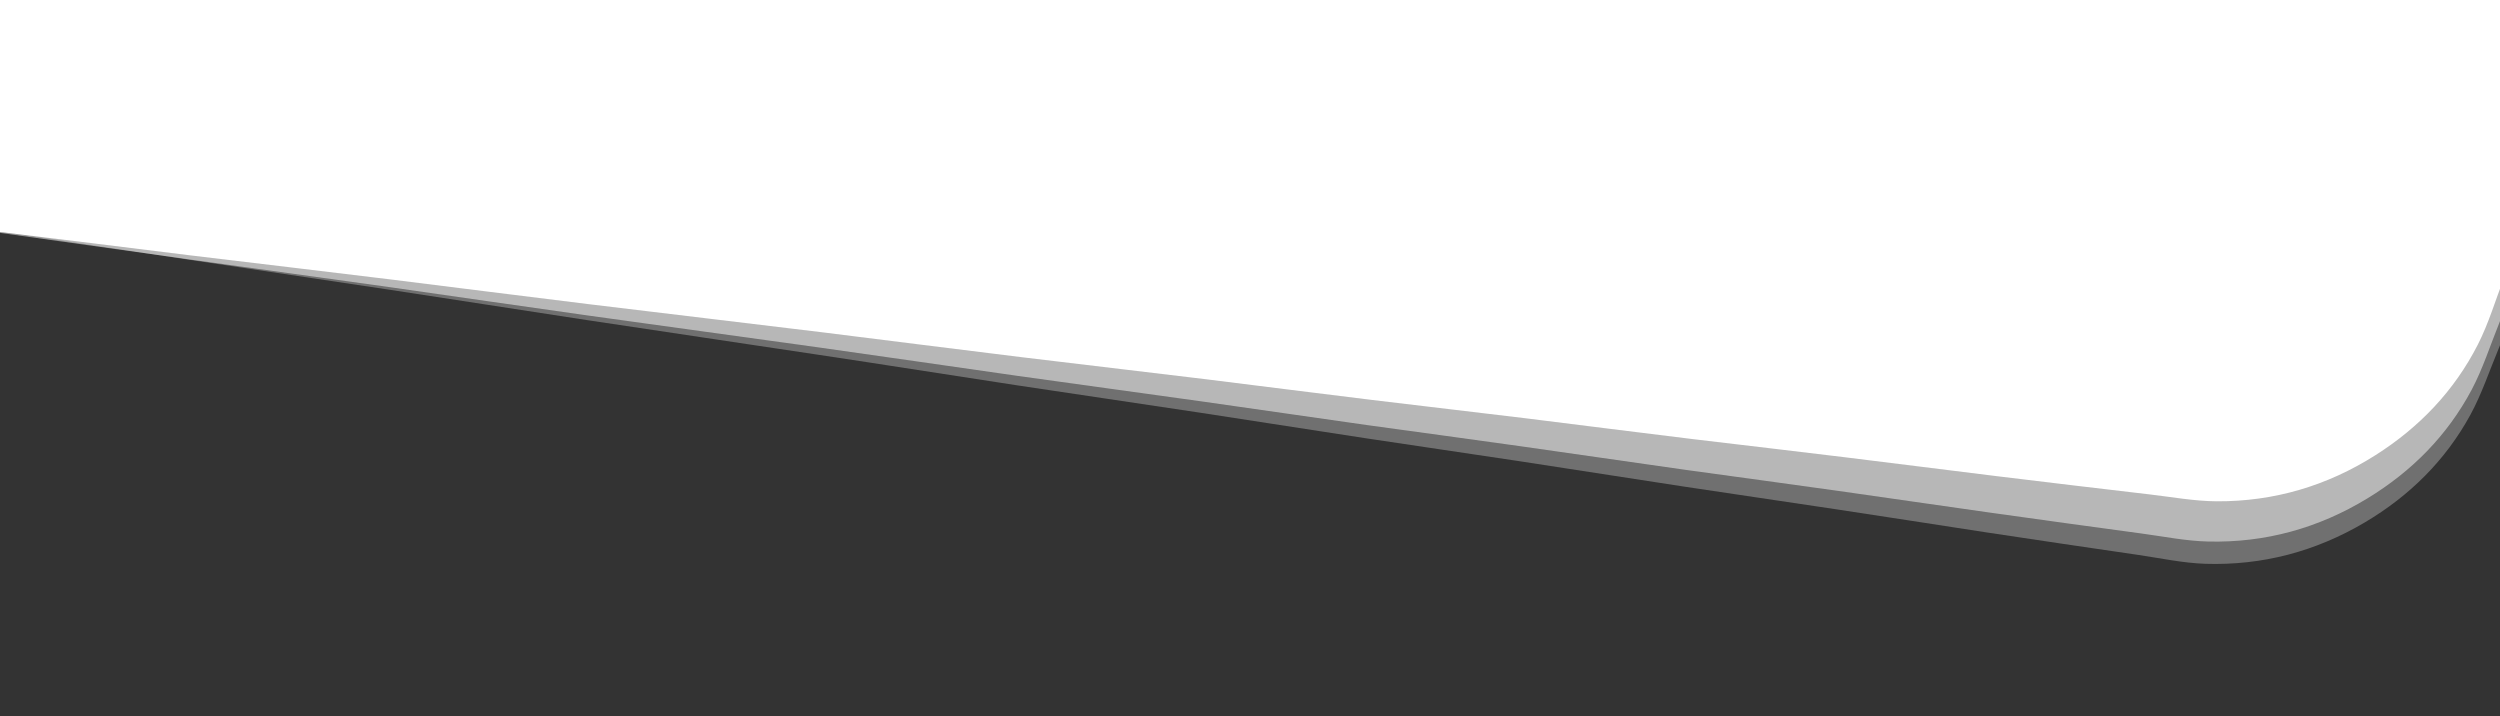 <?xml version="1.0" encoding="utf-8"?>
<!-- Generator: Adobe Illustrator 23.0.1, SVG Export Plug-In . SVG Version: 6.00 Build 0)  -->
<svg version="1.1" id="Layer_1" xmlns="http://www.w3.org/2000/svg" xmlns:xlink="http://www.w3.org/1999/xlink" x="0px" y="0px"
	 viewBox="0 0 1920 550" style="enable-background:new 0 0 1920 550;" xml:space="preserve">
<rect x="0" y="0" width="1920" height="550" fill="#333333" stroke="none"/>
<style type="text/css">
	.st0{fill:#FFFFFF;}
	.st1{opacity:0.5;}
	.st2{opacity:0.3;}
</style>
<g id="Camada_2">
</g>
<g>
	<path class="st0" d="M-5.3,177.5c0-59.2,0-118.3,0-177.5C638.3,0,1282,0,1925.6,0c0,68.7,0,137.4,0,206.1c-0.8,2.3-1.6,4.7-2.4,7
		c-6.6,17.2-11.9,35.2-20.2,51.5c-18.1,35.5-44.9,63.6-78.7,85c-37.2,23.6-77.9,35.6-121.8,35.4c-17.2-0.1-34.4-3.3-51.6-5.3
		c-39.1-4.6-78.2-9.2-117.3-14c-38.8-4.7-77.6-9.8-116.5-14.5c-39.1-4.8-78.1-9.3-117.3-14c-42.8-5.2-85.6-10.7-128.4-16
		c-39.1-4.8-78.1-9.2-117.3-14c-42.8-5.2-85.6-10.7-128.4-16c-47.1-5.7-94.1-11.2-141.2-16.9c-51-6.2-102-12.8-153-19.1
		c-59.4-7.3-119-14.2-178.5-21.5c-51-6.2-102-12.8-153.1-19.1c-51.3-6.3-102.6-12.3-153.9-18.5C95.8,189.8,45.2,183.6-5.3,177.5z"/>
</g>
<g class="st1">
	<path class="st0" d="M-5.3,178.1c1.1-59,2.1-117.9,3.2-176.9C640.5,12.8,1283.1,24.4,1925.6,36c-1.2,68.5-2.5,137-3.7,205.4
		c-0.9,2.3-1.6,4.7-2.6,7c-6.9,17.1-12.5,34.8-21.1,51c-18.7,35.1-45.9,62.6-80.1,83.4c-37.6,22.9-78.4,34.1-122.2,33.1
		c-17.2-0.4-34.3-3.9-51.4-6.2c-39-5.3-77.9-10.6-116.8-16.1c-38.7-5.4-77.3-11.2-116-16.6c-38.9-5.5-77.9-10.7-116.8-16.1
		c-42.6-6-85.2-12.3-127.9-18.3c-38.9-5.5-77.9-10.7-116.8-16.1c-42.6-6-85.2-12.3-127.9-18.3c-46.9-6.6-93.8-12.9-140.6-19.5
		c-50.8-7.2-101.6-14.7-152.4-21.8c-59.3-8.3-118.6-16.3-177.8-24.6c-50.8-7.1-101.6-14.6-152.4-21.8
		c-51.1-7.2-102.2-14.1-153.3-21.2C95.4,192.2,45,185.1-5.3,178.1z"/>
</g>
<g class="st2">
	<path class="st0" d="M-4.9,176.8C-3.2,117.9-1.5,58.9,0.2,0c642.4,18.5,1284.9,37,1927.3,55.6c-2,68.5-4,136.9-5.9,205.4
		c-0.9,2.3-1.7,4.7-2.7,6.9c-7.1,17-12.9,34.7-21.7,50.8c-19.1,34.9-46.6,62.1-81,82.5c-37.9,22.4-78.8,33.2-122.6,31.8
		c-17.2-0.6-34.3-4.3-51.3-6.8c-38.9-5.7-77.8-11.4-116.6-17.3c-38.6-5.9-77.2-12-115.8-17.8c-38.9-5.9-77.8-11.5-116.6-17.4
		c-42.6-6.5-85.1-13.2-127.7-19.7c-38.9-5.9-77.8-11.5-116.6-17.4c-42.6-6.5-85.1-13.2-127.7-19.7c-46.8-7.1-93.6-13.9-140.4-21
		c-50.7-7.7-101.4-15.8-152.2-23.4c-59.2-9-118.4-17.6-177.5-26.6c-50.7-7.7-101.4-15.7-152.2-23.4c-51-7.7-102-15.2-153-22.9
		C95.6,192.1,45.4,184.4-4.9,176.8z"/>
</g>
</svg>
